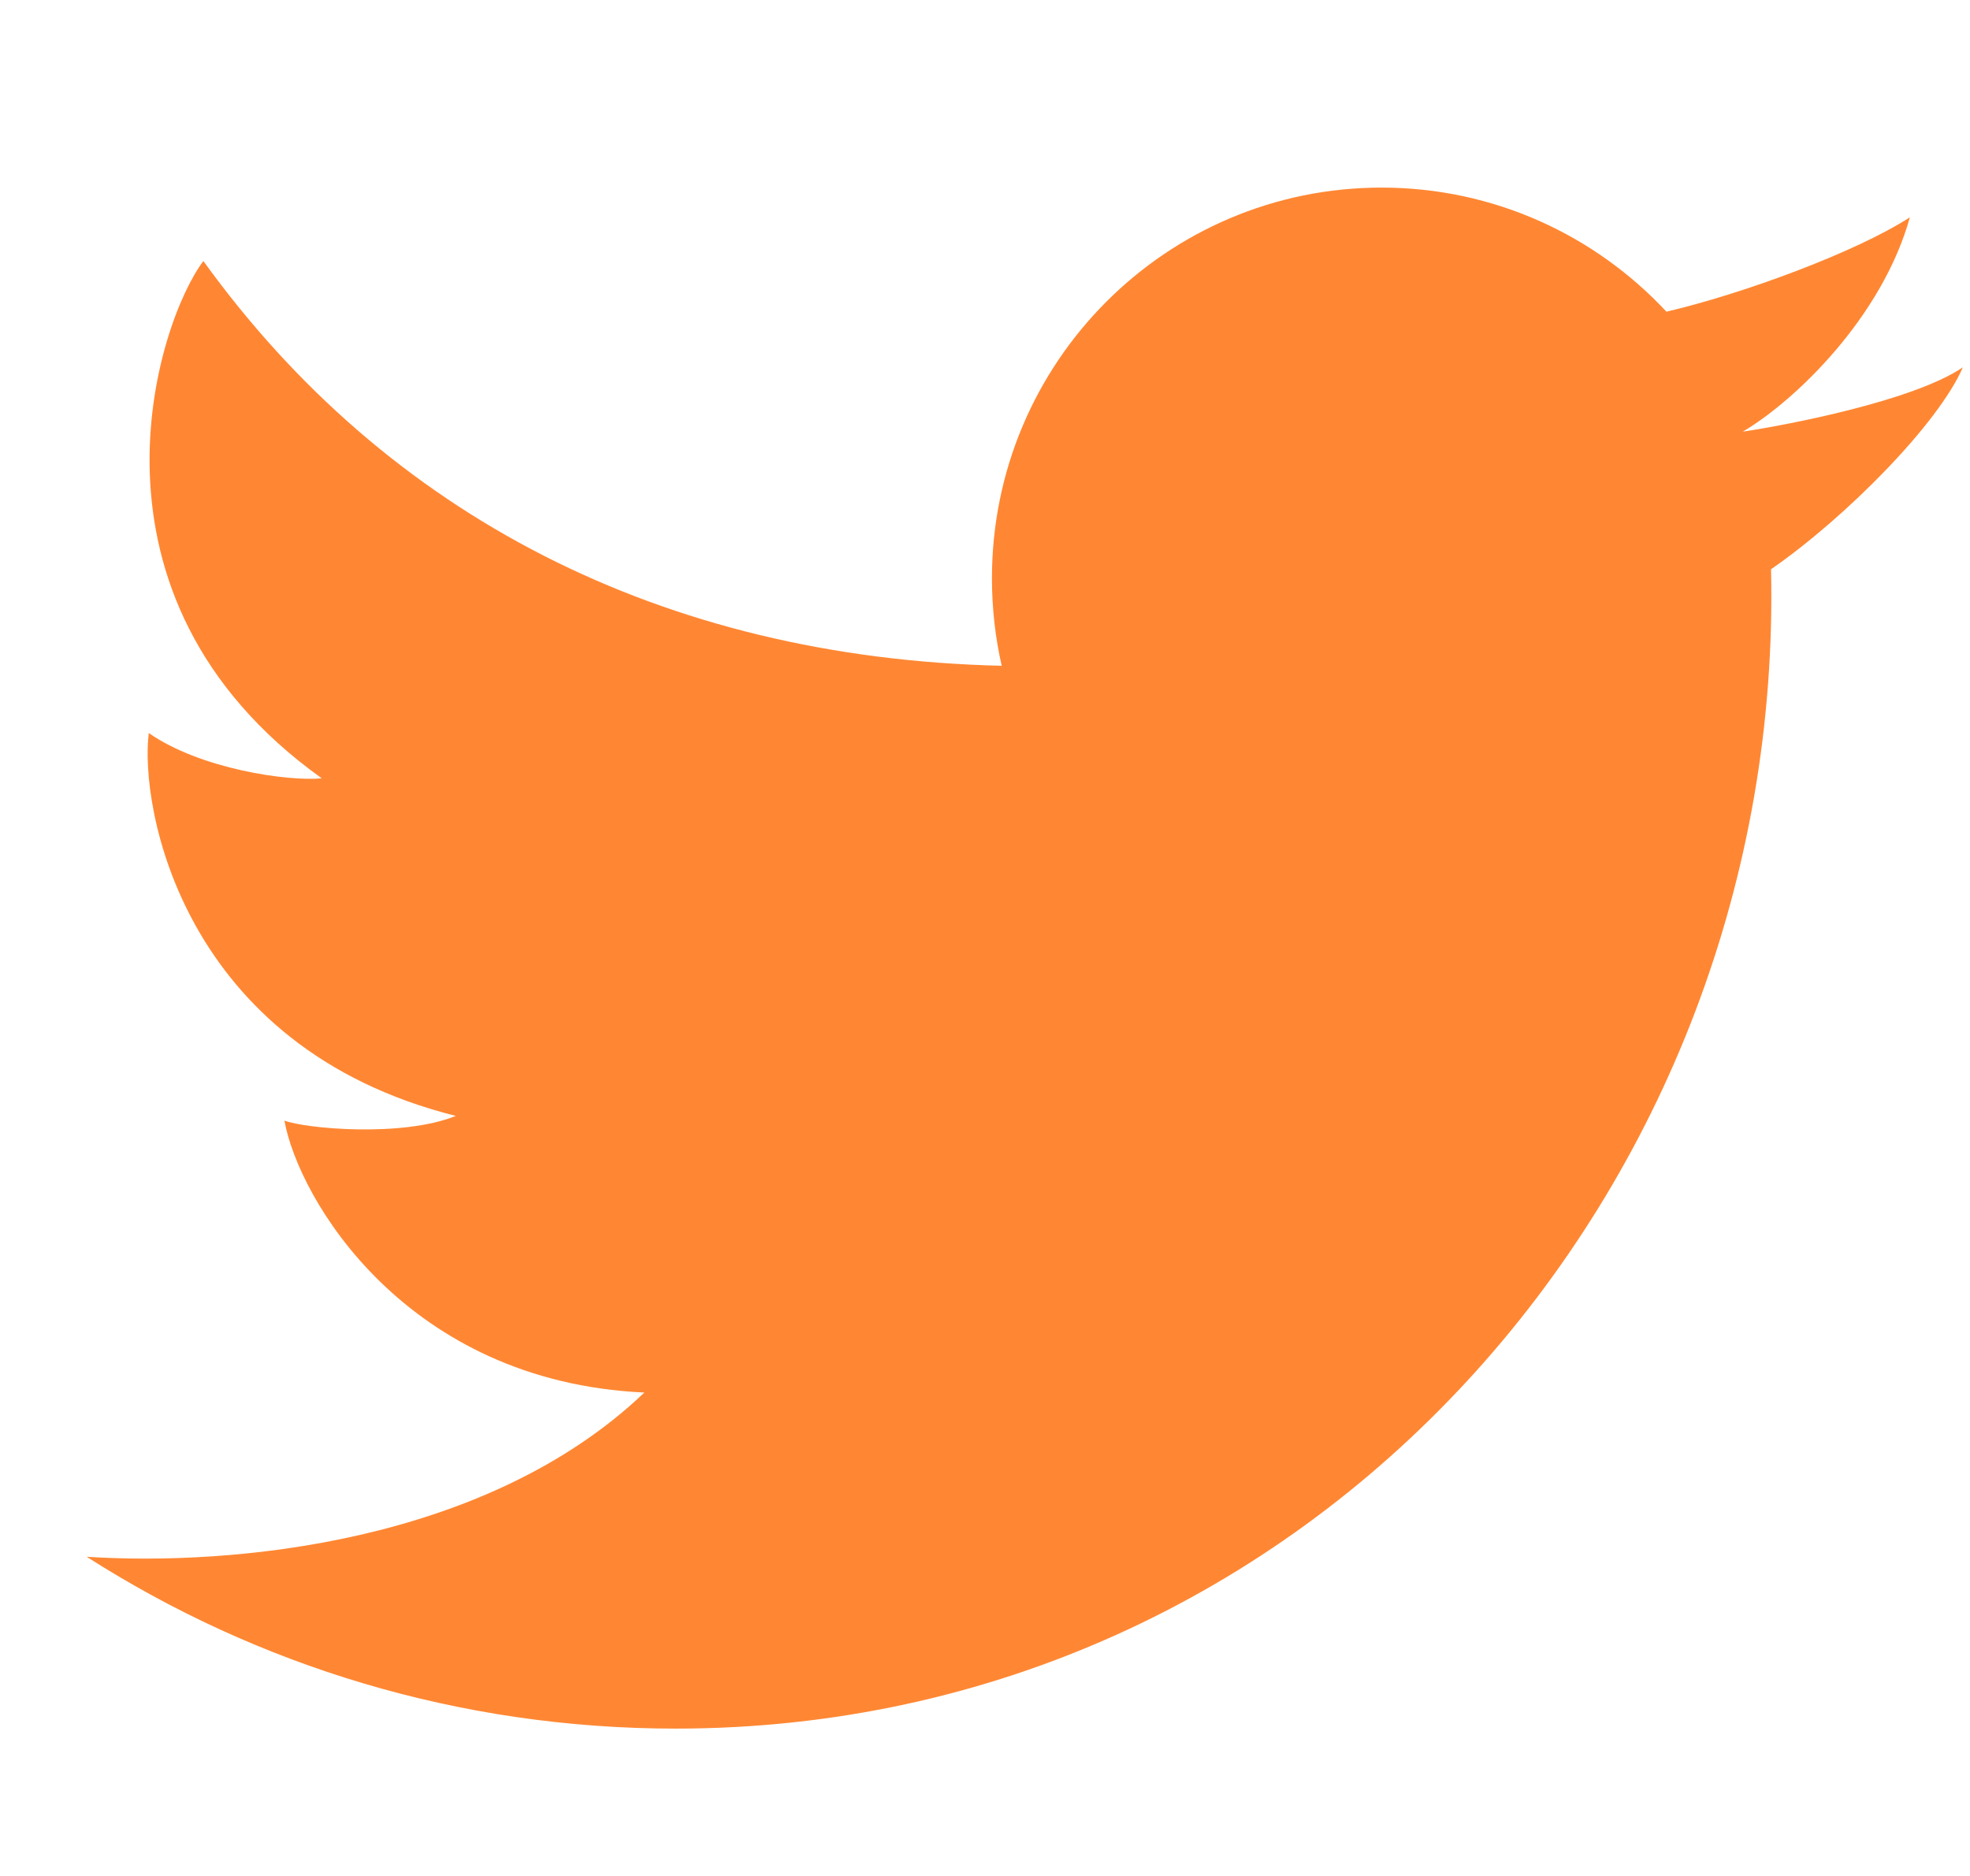 <svg width="21" height="20" viewBox="0 0 21 20" fill="none" xmlns="http://www.w3.org/2000/svg">
<g opacity="0.8">
<path d="M7.202 18.429C4.891 18.429 2.737 17.756 0.924 16.597C2.463 16.697 5.18 16.458 6.869 14.846C4.327 14.73 3.181 12.78 3.032 11.947C3.248 12.03 4.278 12.13 4.859 11.897C1.935 11.164 1.487 8.598 1.586 7.815C2.135 8.198 3.065 8.332 3.43 8.298C0.706 6.349 1.686 3.416 2.168 2.783C4.123 5.492 7.053 7.013 10.678 7.098C10.61 6.798 10.574 6.486 10.574 6.165C10.574 3.865 12.433 2 14.727 2C15.926 2 17.006 2.509 17.764 3.323C18.564 3.136 19.77 2.696 20.359 2.317C20.062 3.383 19.137 4.272 18.578 4.602C18.573 4.591 18.583 4.613 18.578 4.602C19.069 4.528 20.399 4.272 20.924 3.916C20.664 4.515 19.684 5.511 18.879 6.069C19.029 12.67 13.979 18.429 7.202 18.429Z" fill="#FF6900"/>
</g>
</svg>
